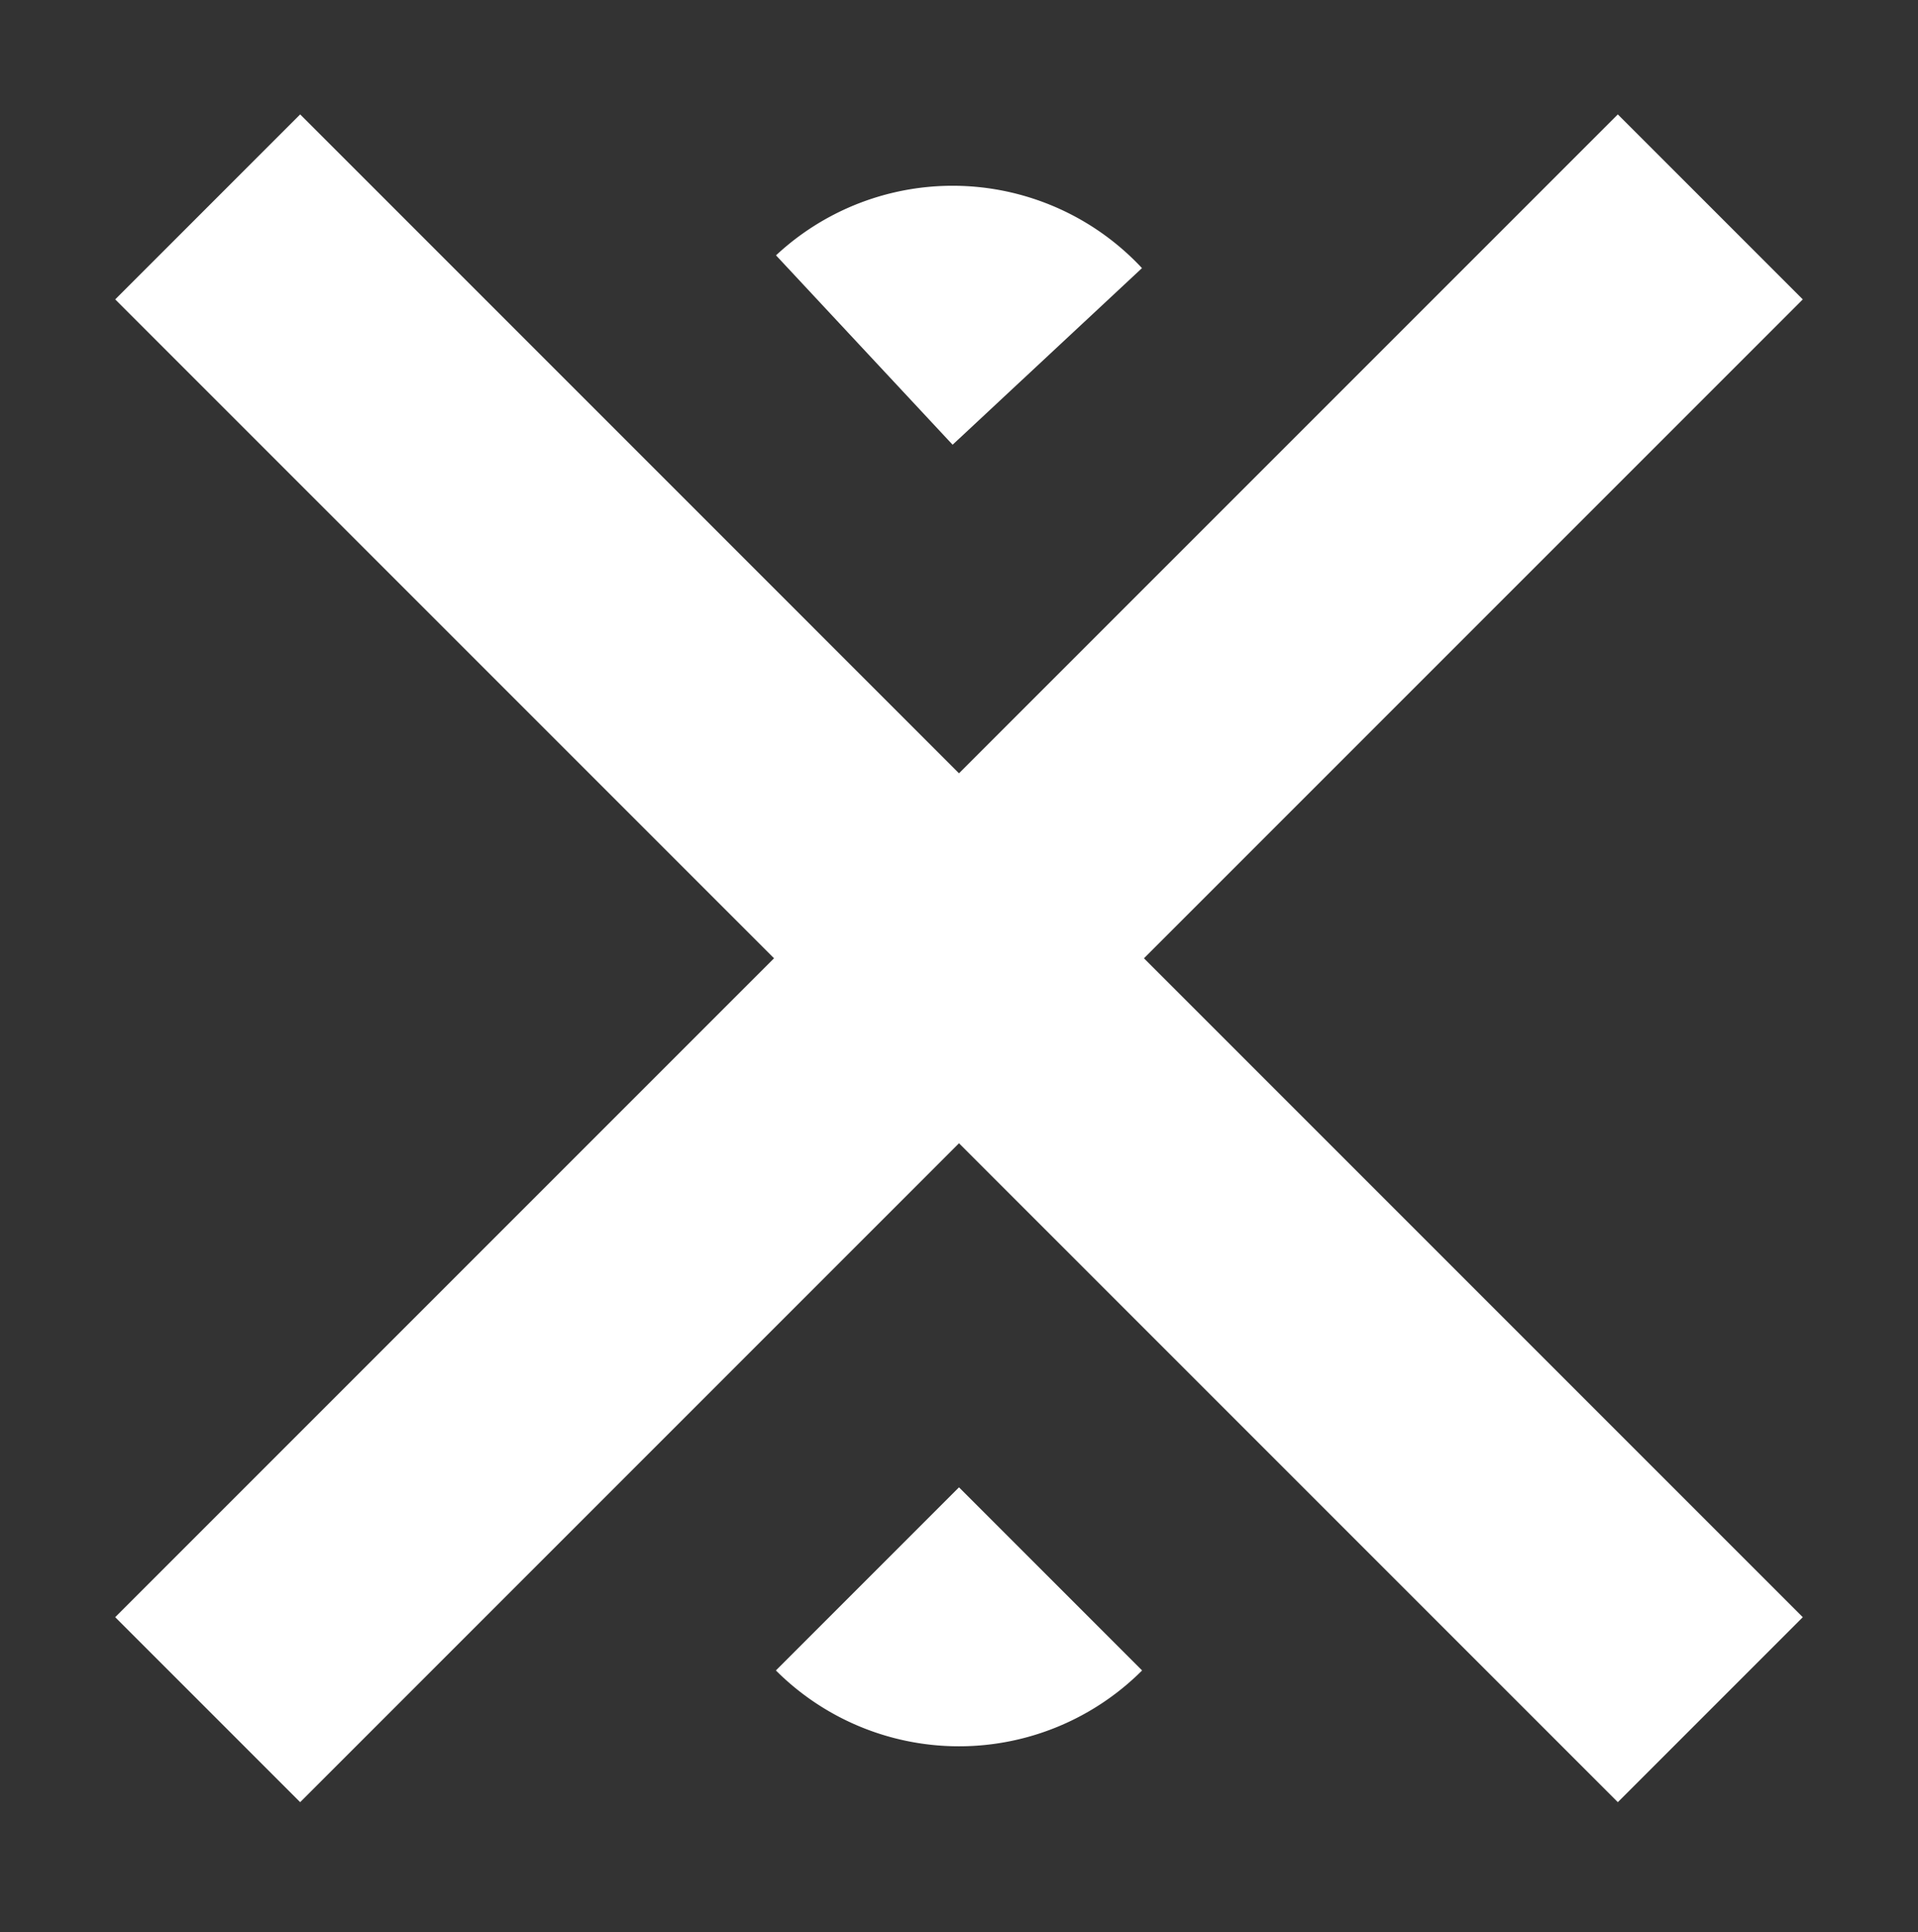 <svg xmlns="http://www.w3.org/2000/svg" xmlns:xlink="http://www.w3.org/1999/xlink" width="134.015" height="135" viewBox="0 0 134.015 135"><rect x="0" y="0" width="134.015" height="135" fill="#333333" stroke="none"/><defs><clipPath id="b"><rect width="134.015" height="135"/></clipPath></defs><g id="a" clip-path="url(#b)"><g transform="translate(262.655 276.276)"><path d="M69.637,82.56-35.355-22.433l12.923-12.923L82.56,69.637Z" transform="translate(-219.25 -232.927)" fill="#fff"/><path d="M104.993,117.916,0,12.923,12.923,0,117.916,104.993Z" transform="translate(-136.69 -268.283) rotate(90)" fill="#fff"/><path d="M18.093,0h0a0,0,0,0,1,0,0V18.093a0,0,0,0,1,0,0H0a0,0,0,0,1,0,0v0A18.093,18.093,0,0,1,18.093,0Z" transform="translate(-195.201 -270.776) rotate(47)" fill="#fff"/><path d="M18.093,0h0a0,0,0,0,1,0,0V18.093a0,0,0,0,1,0,0H0a0,0,0,0,1,0,0v0A18.093,18.093,0,0,1,18.093,0Z" transform="translate(-195.648 -146.776) rotate(-135)" fill="#fff"/></g></g></svg>